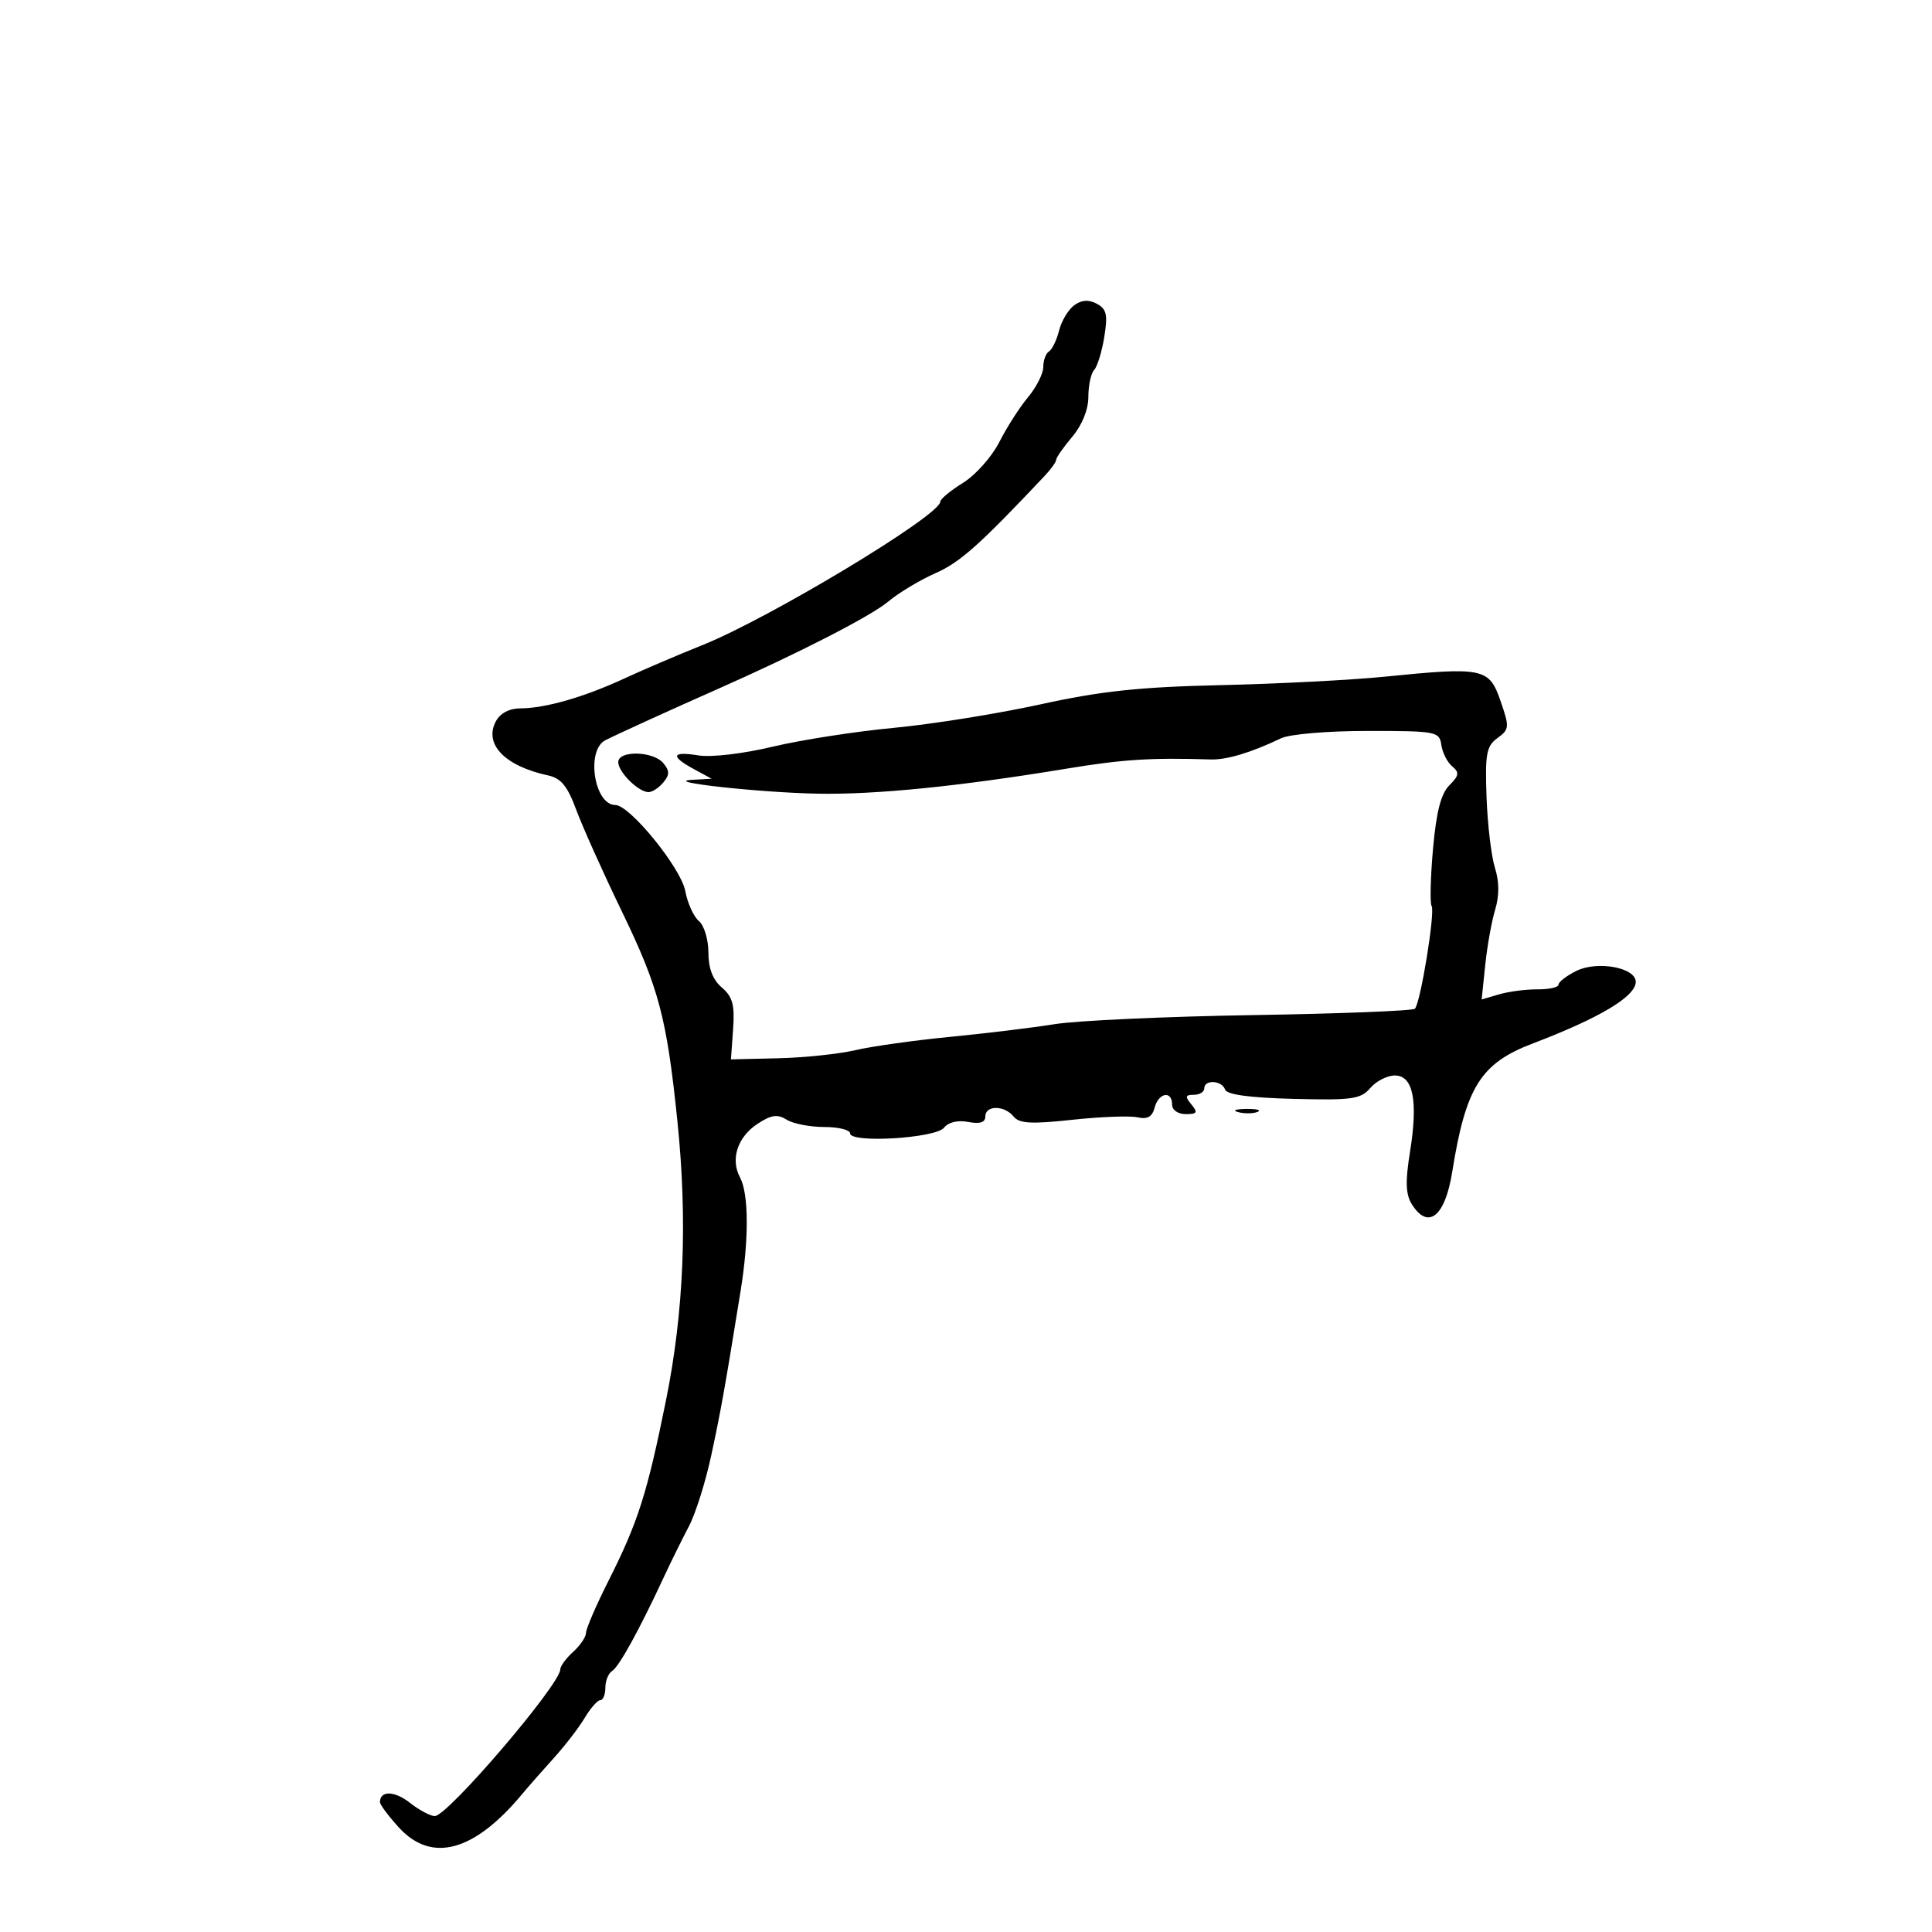 <svg xmlns="http://www.w3.org/2000/svg" width="300" height="300" viewBox="0 0 300 300" version="1.1">
	<path d="M 166.802 47.403 C 165.884 48.074, 164.828 49.837, 164.456 51.321 C 164.083 52.805, 163.378 54.266, 162.889 54.568 C 162.400 54.871, 162 55.957, 162 56.982 C 162 58.008, 160.936 60.119, 159.637 61.673 C 158.337 63.228, 156.326 66.367, 155.168 68.649 C 154.010 70.931, 151.473 73.781, 149.531 74.981 C 147.589 76.181, 146 77.500, 146 77.912 C 146 80.031, 119.379 96.066, 108.985 100.208 C 105.401 101.636, 100.001 103.945, 96.985 105.340 C 90.653 108.267, 84.669 109.986, 80.785 109.994 C 79.098 109.998, 77.665 110.757, 77 112 C 75.099 115.551, 78.387 118.959, 85.108 120.406 C 87.112 120.837, 88.122 122.069, 89.473 125.733 C 90.439 128.355, 93.623 135.450, 96.549 141.500 C 102.313 153.420, 103.520 157.965, 105.178 174 C 106.781 189.496, 106.202 203.681, 103.404 217.500 C 100.477 231.953, 99.069 236.371, 94.498 245.443 C 92.574 249.261, 91 252.904, 91 253.538 C 91 254.171, 90.100 255.505, 89 256.500 C 87.900 257.495, 87 258.717, 87 259.215 C 87 261.553, 69.515 282, 67.515 282 C 66.830 282, 65.088 281.071, 63.645 279.935 C 61.260 278.059, 59 278.011, 59 279.836 C 59 280.231, 60.325 282.005, 61.944 283.777 C 67.036 289.353, 73.661 287.533, 81.152 278.500 C 82.064 277.400, 84.238 274.925, 85.984 273 C 87.729 271.075, 89.894 268.262, 90.794 266.750 C 91.695 265.238, 92.784 264, 93.216 264 C 93.647 264, 94 263.127, 94 262.059 C 94 260.991, 94.474 259.825, 95.053 259.467 C 96.122 258.807, 99.227 253.175, 103.030 245 C 104.181 242.525, 105.957 238.925, 106.976 237 C 107.995 235.075, 109.554 230.125, 110.441 226 C 111.955 218.958, 112.555 215.598, 115.012 200.385 C 116.305 192.381, 116.266 185.366, 114.915 182.841 C 113.386 179.985, 114.515 176.548, 117.658 174.488 C 119.765 173.108, 120.729 172.974, 122.156 173.866 C 123.155 174.490, 125.779 175, 127.986 175 C 130.194 175, 132 175.444, 132 175.987 C 132 177.554, 145.305 176.748, 146.594 175.104 C 147.259 174.254, 148.728 173.906, 150.344 174.215 C 152.167 174.563, 153 174.296, 153 173.361 C 153 171.595, 155.958 171.602, 157.390 173.372 C 158.274 174.466, 160.129 174.569, 166.500 173.880 C 170.900 173.404, 175.461 173.232, 176.636 173.497 C 178.167 173.844, 178.919 173.417, 179.292 171.990 C 179.898 169.673, 182 169.293, 182 171.500 C 182 172.362, 182.902 173, 184.122 173 C 185.896 173, 186.040 172.753, 185 171.500 C 183.980 170.271, 184.049 170, 185.378 170 C 186.270 170, 187 169.550, 187 169 C 187 167.591, 189.750 167.750, 190.229 169.187 C 190.492 169.975, 194.058 170.460, 200.868 170.633 C 209.968 170.865, 211.297 170.676, 212.778 168.947 C 213.694 167.876, 215.413 167, 216.597 167 C 219.446 167, 220.221 170.938, 218.939 178.898 C 218.203 183.468, 218.273 185.464, 219.221 186.983 C 221.748 191.029, 224.384 188.936, 225.495 182 C 227.612 168.783, 229.910 165.114, 238 162.033 C 248.407 158.070, 254 154.724, 254 152.460 C 254 150.240, 248.023 149.142, 244.770 150.765 C 243.246 151.525, 242 152.485, 242 152.898 C 242 153.312, 240.537 153.639, 238.750 153.626 C 236.963 153.612, 234.278 153.961, 232.785 154.400 L 230.071 155.199 230.626 149.850 C 230.931 146.907, 231.625 143.037, 232.168 141.250 C 232.826 139.084, 232.814 136.916, 232.132 134.750 C 231.569 132.963, 230.983 128.023, 230.830 123.774 C 230.589 117.051, 230.808 115.861, 232.524 114.606 C 234.385 113.245, 234.411 112.922, 232.998 108.832 C 231.232 103.725, 230.335 103.538, 215 105.076 C 209.775 105.600, 198.300 106.191, 189.500 106.390 C 176.925 106.674, 170.941 107.313, 161.544 109.376 C 154.969 110.820, 144.720 112.461, 138.770 113.022 C 132.820 113.583, 124.349 114.902, 119.947 115.954 C 115.415 117.036, 110.438 117.621, 108.472 117.302 C 104.292 116.623, 104.025 117.407, 107.750 119.428 L 110.500 120.920 107.500 121.091 C 102.513 121.376, 117.891 123.073, 127 123.242 C 135.976 123.410, 148.946 122.106, 165.500 119.374 C 174.350 117.913, 178.671 117.635, 188 117.928 C 190.479 118.006, 194.278 116.863, 198.899 114.649 C 200.261 113.997, 206.096 113.500, 212.399 113.500 C 223.040 113.500, 223.513 113.590, 223.810 115.677 C 223.981 116.875, 224.738 118.368, 225.493 118.994 C 226.642 119.948, 226.569 120.431, 225.047 121.953 C 223.749 123.251, 223.025 126.075, 222.516 131.822 C 222.124 136.250, 222.027 140.239, 222.300 140.686 C 222.879 141.635, 220.576 155.757, 219.700 156.634 C 219.374 156.960, 208.072 157.405, 194.585 157.623 C 181.098 157.841, 167.236 158.474, 163.782 159.029 C 160.327 159.585, 153 160.475, 147.500 161.008 C 142 161.540, 135.407 162.466, 132.848 163.064 C 130.289 163.663, 124.889 164.231, 120.848 164.326 L 113.500 164.500 113.835 159.813 C 114.104 156.041, 113.762 154.777, 112.085 153.341 C 110.678 152.136, 110 150.368, 110 147.900 C 110 145.890, 109.337 143.695, 108.526 143.022 C 107.716 142.349, 106.761 140.244, 106.405 138.343 C 105.733 134.762, 97.790 125, 95.548 125 C 92.267 125, 90.957 116.490, 94 114.940 C 95.787 114.030, 104.530 110.046, 111.500 106.966 C 123.919 101.477, 135.234 95.674, 137.914 93.419 C 139.521 92.066, 142.833 90.077, 145.273 88.997 C 149.092 87.308, 152.105 84.621, 162.250 73.857 C 163.213 72.836, 164 71.727, 164 71.394 C 164 71.061, 165.125 69.452, 166.500 67.818 C 168.035 65.993, 169 63.602, 169 61.623 C 169 59.850, 169.404 57.972, 169.897 57.450 C 170.390 56.927, 171.099 54.621, 171.472 52.325 C 172.034 48.867, 171.835 47.982, 170.311 47.166 C 169.039 46.486, 167.956 46.559, 166.802 47.403 M 96 118.345 C 96 119.889, 99.146 123, 100.706 123 C 101.283 123, 102.315 122.325, 103 121.500 C 103.993 120.303, 103.993 119.697, 103 118.500 C 101.432 116.611, 96 116.490, 96 118.345 M 192.269 172.693 C 193.242 172.947, 194.592 172.930, 195.269 172.656 C 195.946 172.382, 195.150 172.175, 193.500 172.195 C 191.850 172.215, 191.296 172.439, 192.269 172.693" stroke="none" fill="black" fill-rule="evenodd"/>
</svg>